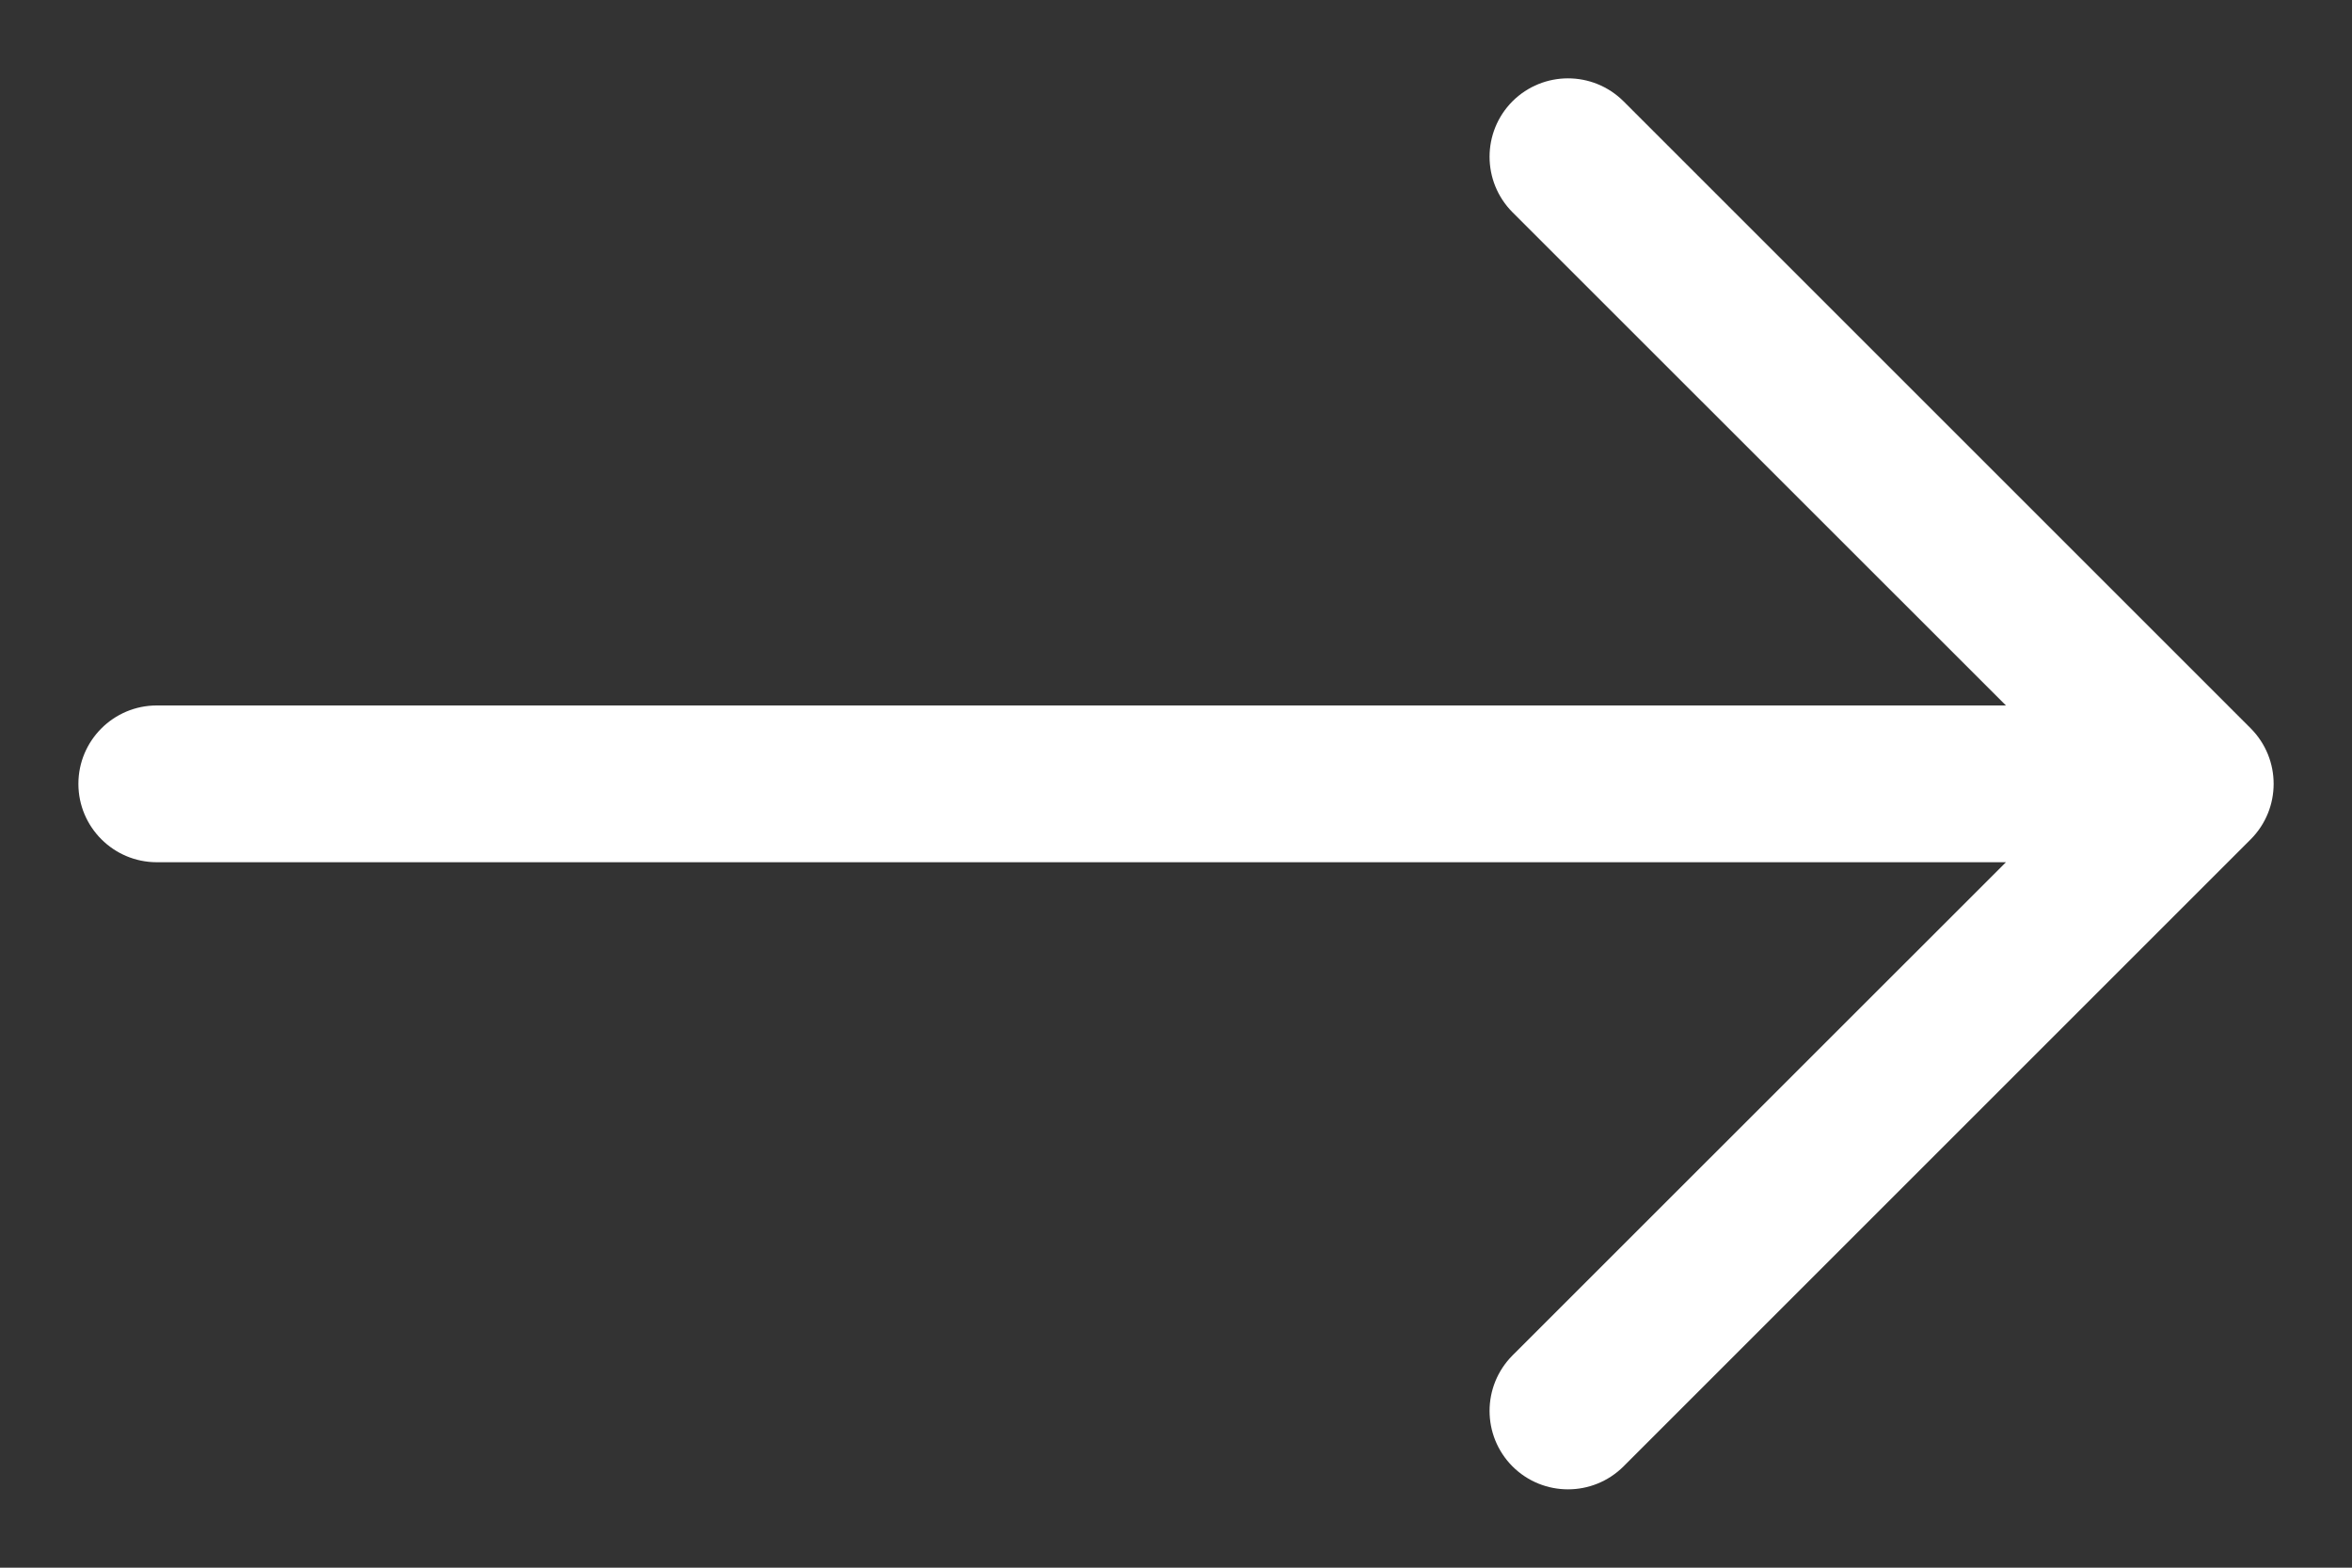 <svg width="15" height="10" viewBox="0 0 15 10" fill="none" xmlns="http://www.w3.org/2000/svg">
<rect x="0" y="0" width="15" height="10" fill="#333333" stroke="none"/>
<path d="M0.5 5C0.5 4.724 0.724 4.5 1 4.5H12.793L9.646 1.354C9.451 1.158 9.451 0.842 9.646 0.646C9.842 0.451 10.158 0.451 10.354 0.646L14.354 4.646C14.549 4.842 14.549 5.158 14.354 5.354L10.354 9.354C10.158 9.549 9.842 9.549 9.646 9.354C9.451 9.158 9.451 8.842 9.646 8.646L12.793 5.5H1C0.724 5.5 0.5 5.276 0.5 5Z" fill="#fff"/>
</svg>
